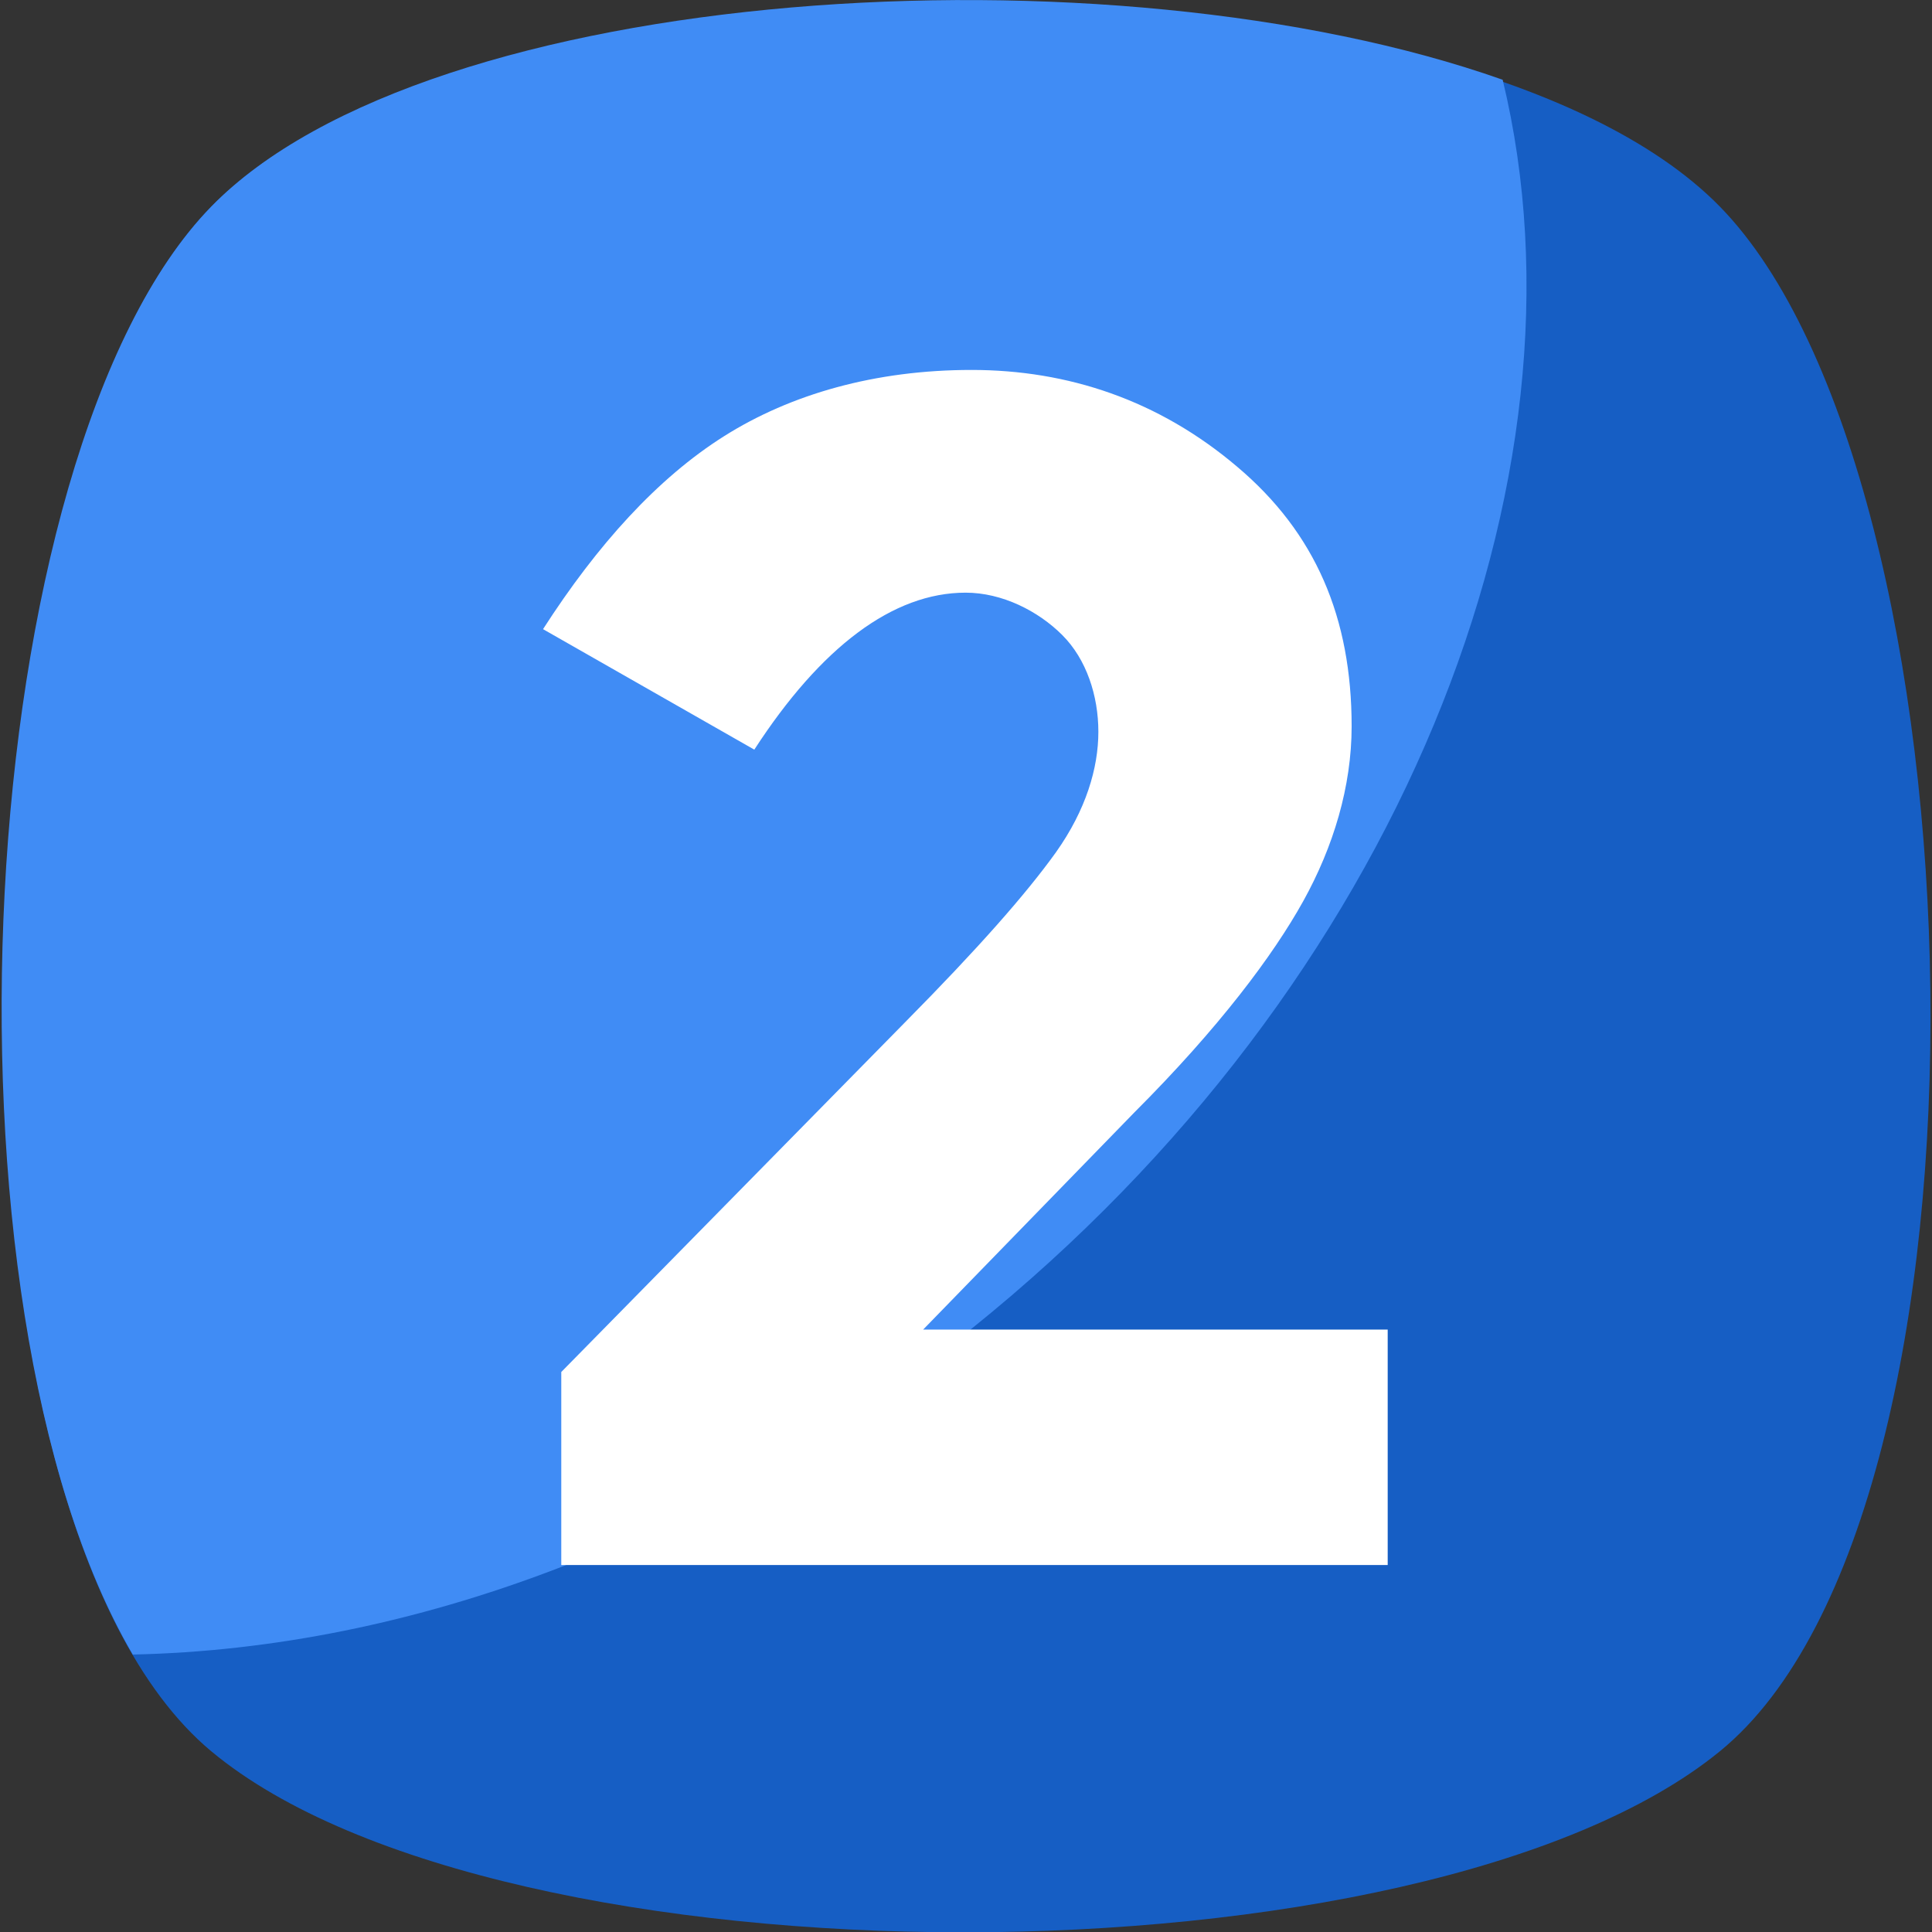 <svg xmlns="http://www.w3.org/2000/svg" id="Capa_1" viewBox="0 0 455.4 455.4">
    <rect x="0" y="0" width="455.4" height="455.4" fill="#333333" stroke="none"/>
    <style>
        .st0{fill:#165ec4}.st1{fill:#408cf5}.st2{fill:#fff}
    </style>
    <path d="M405.4 412.8c-69.7 56.9-287.3 56.9-355.6 0s-62.6-300.1 0-364.1 293-64 355.6 0 69.7 307.2 0 364.1z" class="st0"/>
    <path d="M229 313.2C166.5 363 96.8 388.6 31.3 390-17 307.5-7.1 107 49.8 48.7 101-3.9 261.7-13.9 354.2 18.8 376.9 112.7 330 232.1 229 313.2z" class="st1"/>
    <path d="M248.9 200.9c7.1-10 10-19.9 10-28.4s-2.8-17.1-8.5-22.8c-5.7-5.7-14.2-10-22.8-10-17.1 0-34.1 12.8-49.8 37L128 148.3c12.8-19.9 27-35.6 42.7-45.5s35.6-15.6 58.3-15.6 44.1 7.1 62.6 22.8c18.5 15.6 27 35.6 27 61.2 0 14.2-4.3 28.4-11.4 41.2s-19.9 29.9-39.8 49.8l-49.8 51.2h109.5v55.5H132.3v-45.5l81.1-82.5c17.1-17.3 28.4-30.1 35.5-40z" class="st2"/>
</svg>
